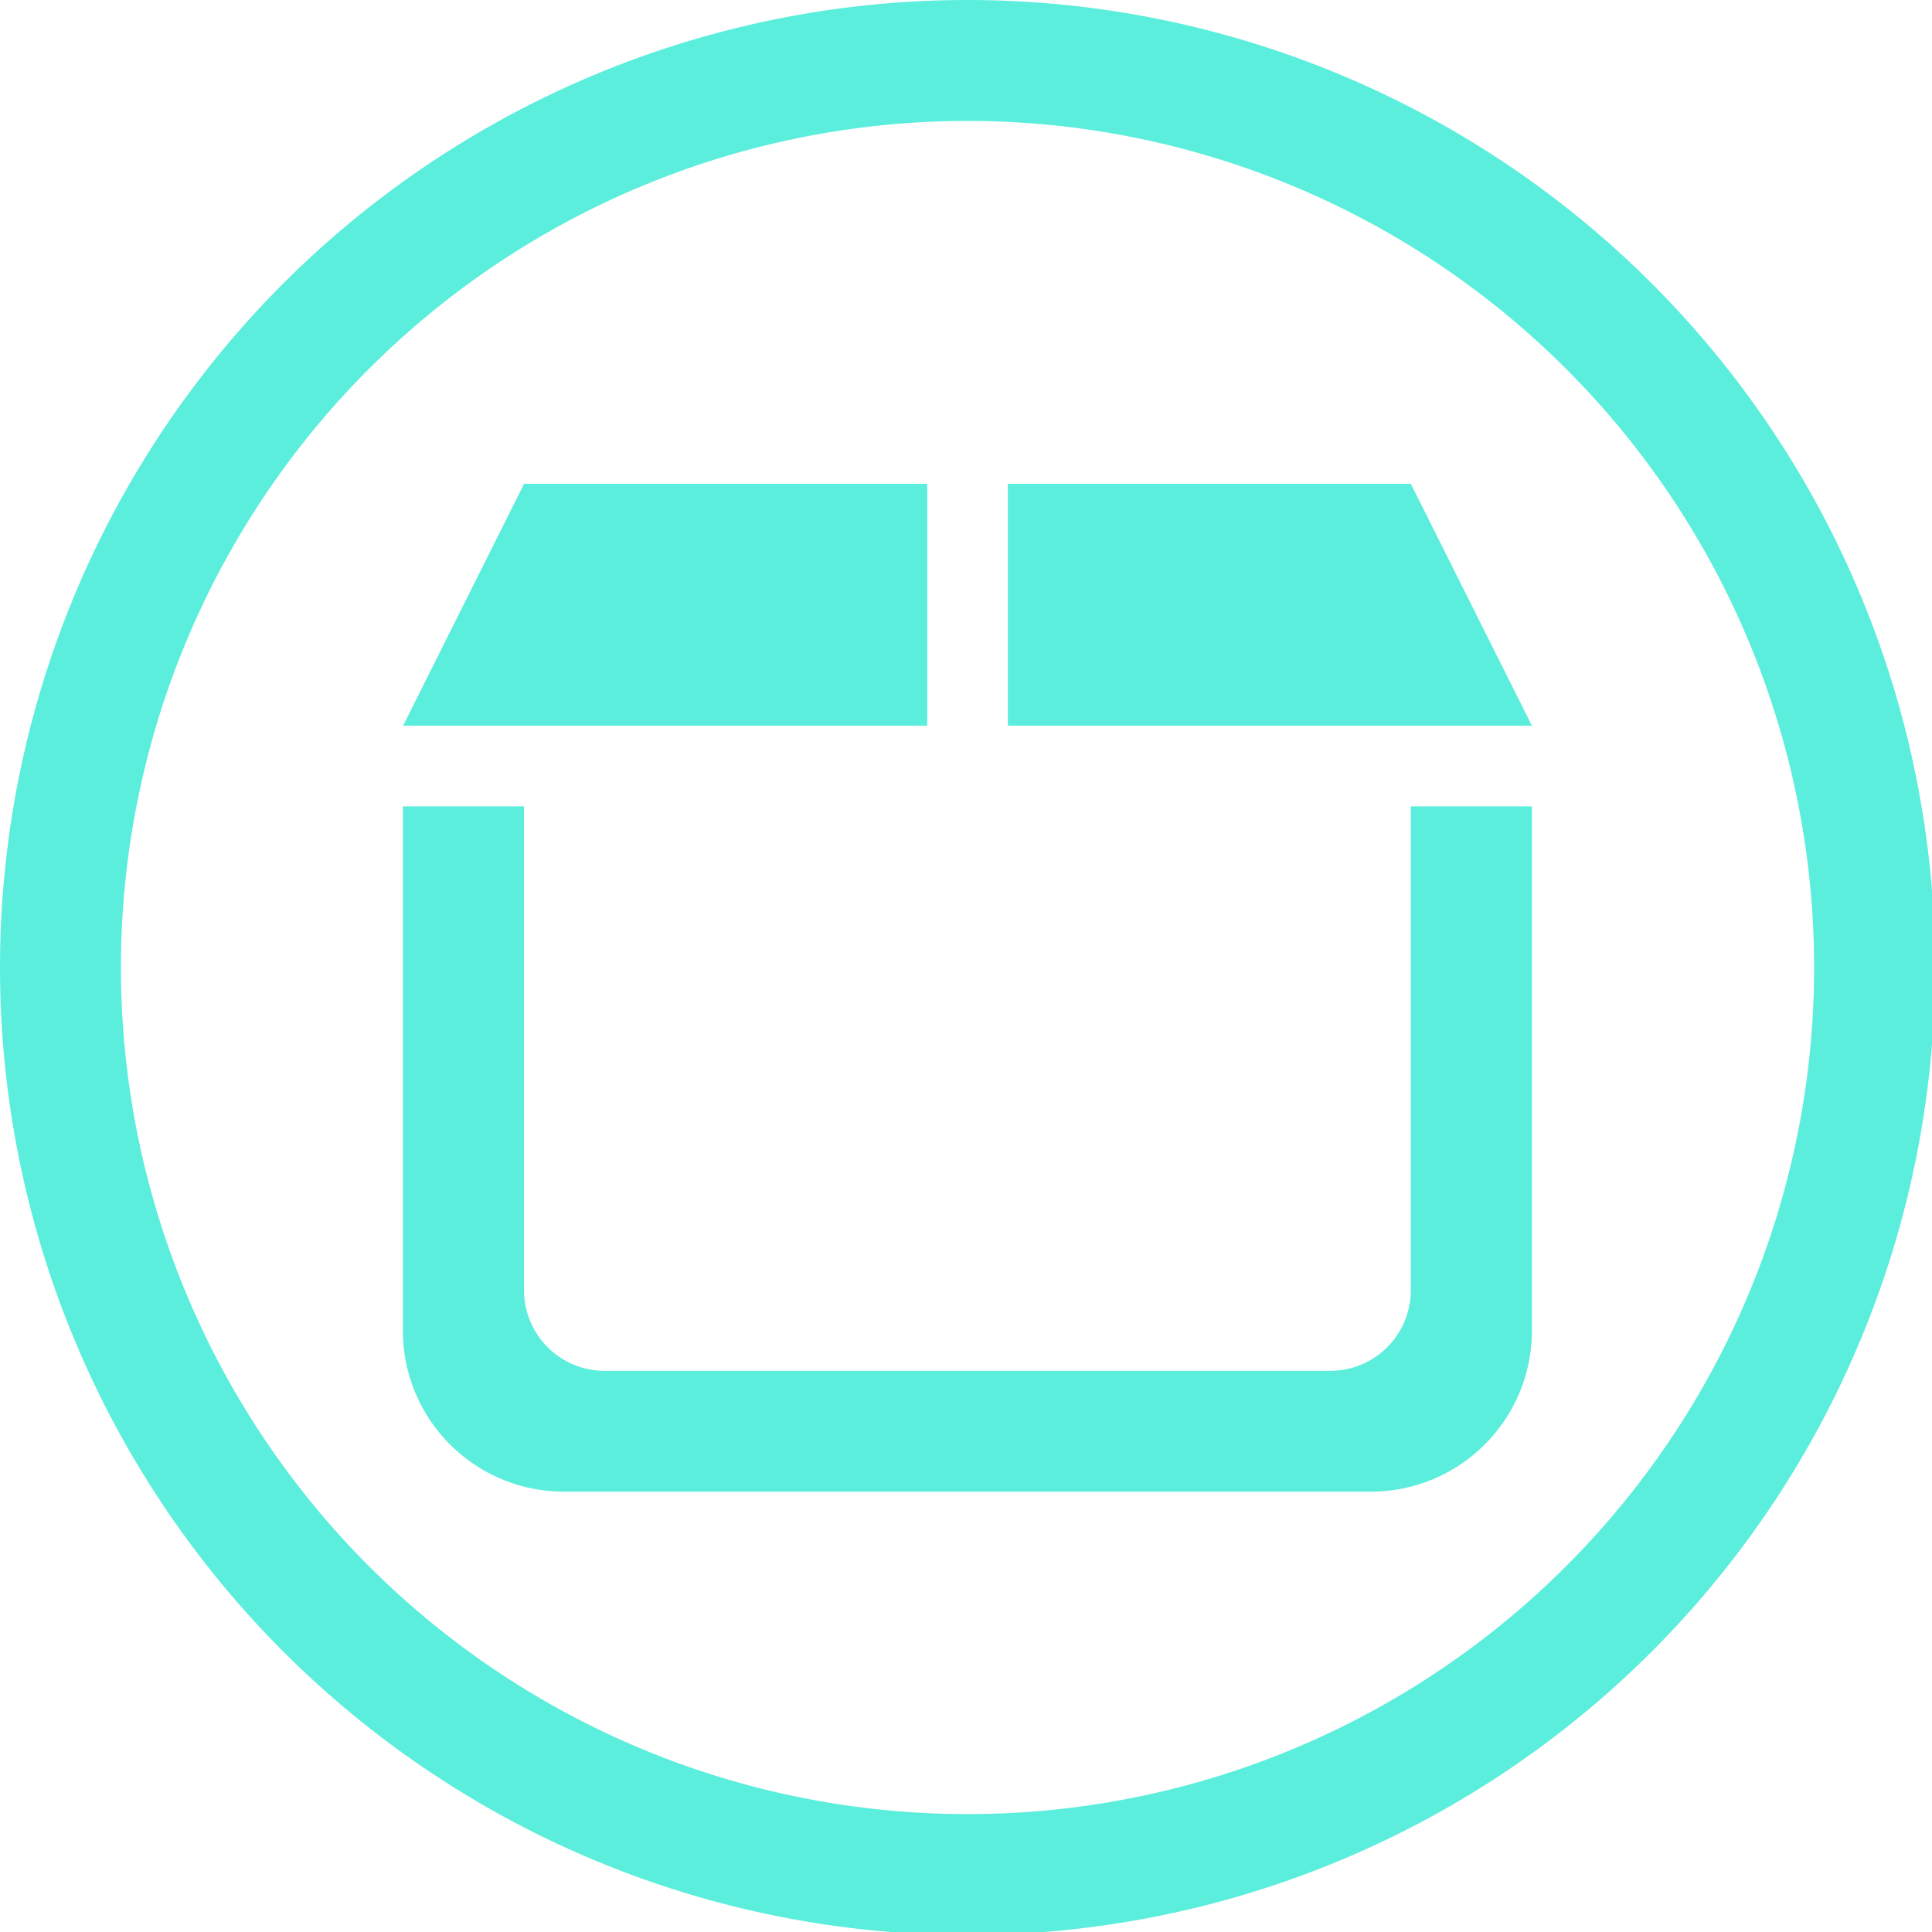 <?xml version="1.0" encoding="UTF-8" standalone="no"?>
<svg
   xmlns:dc="http://purl.org/dc/elements/1.1/"
   xmlns:cc="http://creativecommons.org/ns#"
   xmlns:rdf="http://www.w3.org/1999/02/22-rdf-syntax-ns#"
   xmlns:svg="http://www.w3.org/2000/svg"
   xmlns="http://www.w3.org/2000/svg"
   xmlns:sodipodi="http://sodipodi.sourceforge.net/DTD/sodipodi-0.dtd"
   xmlns:inkscape="http://www.inkscape.org/namespaces/inkscape"
   width="48"
   height="48"
   viewBox="0 0 12.7 12.7"
   version="1.1"
   id="svg4"
   sodipodi:docname="mnotify-some-wireframe-pkexec.svg"
   inkscape:version="0.92.5 (2060ec1f9f, 2020-04-08)">
  <defs
     id="defs8">
  <style
     id="current-color-scheme"
     type="Highlight/css">
      .ColorScheme-Highlight {
        color:#5beedc;
      }
  </style>
  </defs>
  <path
     class="ColorScheme-Highlight"
     style="fill:#5beedc"
     d="M 24 0 A 24 24 0 0 0 0 24 A 24 24 0 0 0 24 48 A 24 24 0 0 0 48 24 A 24 24 0 0 0 24 0 z M 24 3 A 21 21 0 0 1 45 24 A 21 21 0 0 1 24 45 A 21 21 0 0 1 3 24 A 21 21 0 0 1 24 3 z M 13 12 L 9.998 18.002 L 23 18.002 L 23 12 L 13 12 z M 25 12 L 25 18.002 L 38 18.002 L 34.996 12 L 25 12 z M 9.994 20.002 L 9.994 33.002 C 9.994 35.217 11.781 37.002 14 37.002 L 33.994 37.002 C 36.213 37.002 38 35.217 38 33.002 L 38 20.002 L 34.996 20.002 L 34.996 32.002 C 34.996 33.109 34.103 34.004 32.996 34.004 L 15.002 34.004 A 1.996 1.996 0 0 1 13 32.002 L 13 20.002 L 10.002 20.002 L 9.994 20.002 z "
     transform="scale(0.265)"
     id="path817" />
</svg>
